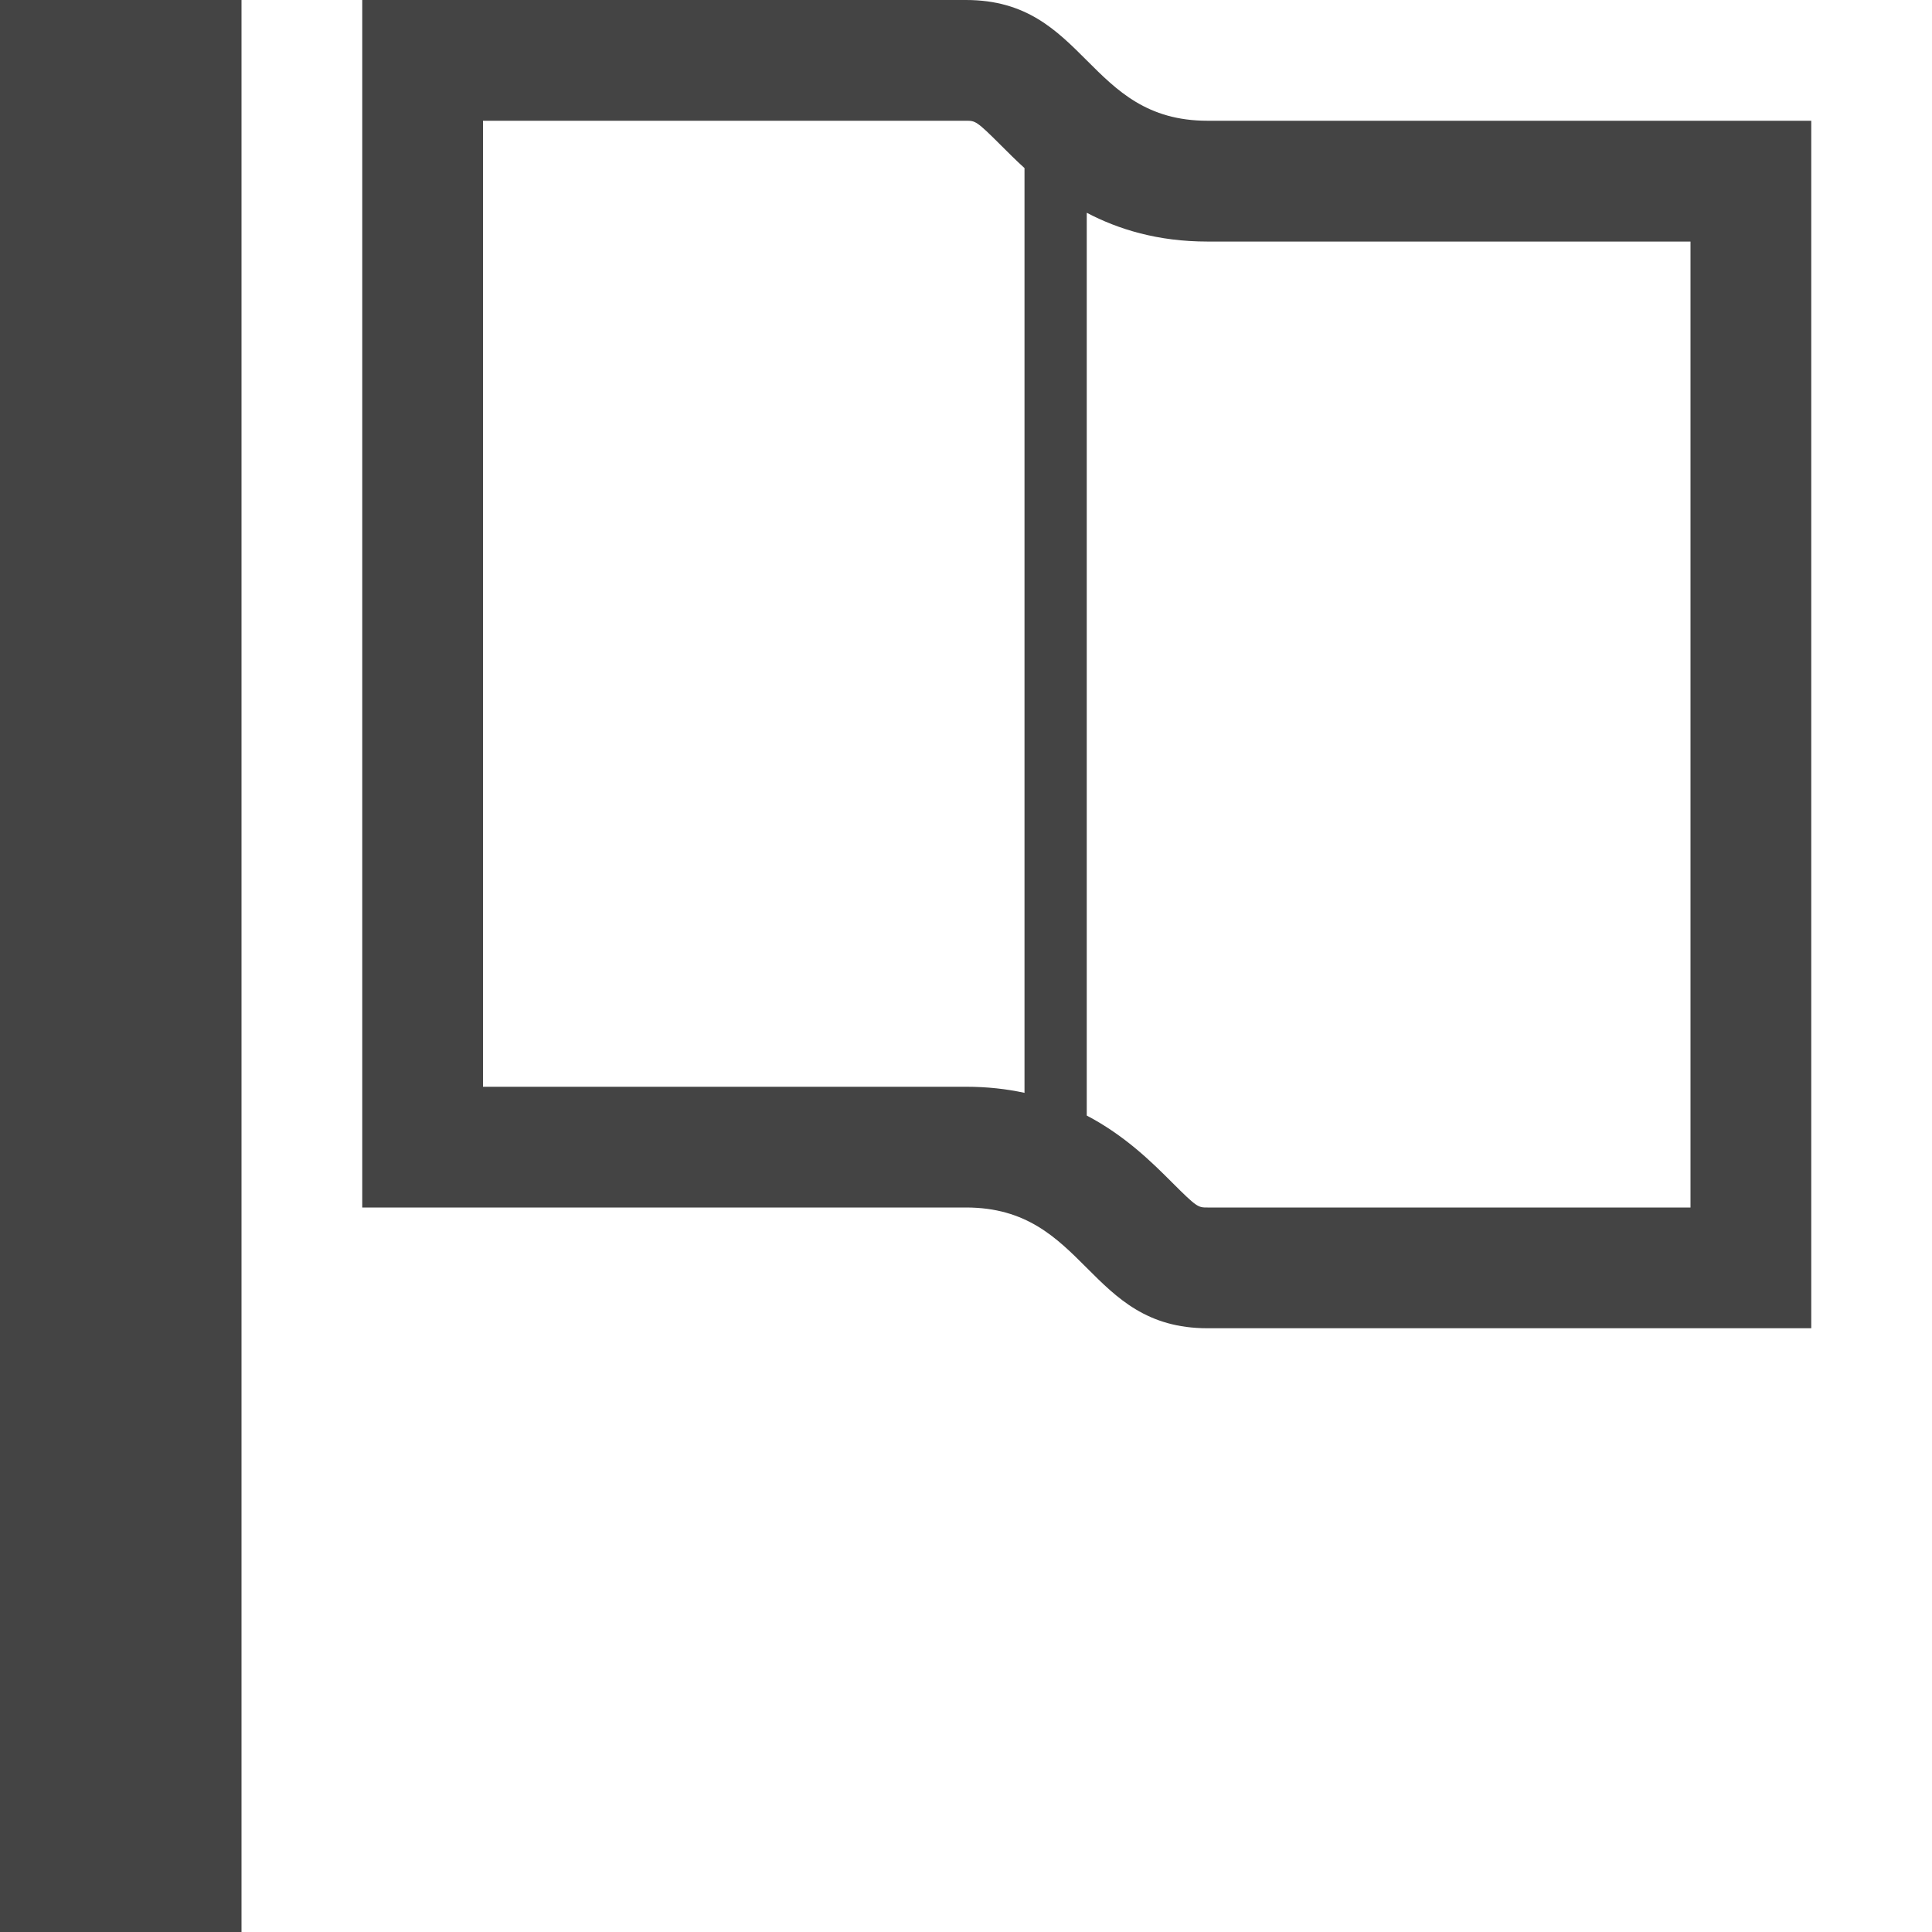 <?xml version="1.0" encoding="utf-8"?>
<!-- Generated by IcoMoon.io -->
<!DOCTYPE svg PUBLIC "-//W3C//DTD SVG 1.1//EN" "http://www.w3.org/Graphics/SVG/1.1/DTD/svg11.dtd">
<svg version="1.1" xmlns="http://www.w3.org/2000/svg" xmlns:xlink="http://www.w3.org/1999/xlink" width="32" height="32" viewBox="0 0 32 32">
<path fill="#444444" d="M0 0h4v32h-4v-32z"></path>
<path fill="#444444" d="M20 2c-1 0-1.5-0.5-2-1s-1-1-2-1h-10v20h10c1 0 1.5 0.5 2 1s1 1 2 1h10v-20h-10zM8 18v-16h8c0.155 0 0.172 0 0.586 0.414 0.112 0.112 0.239 0.239 0.383 0.37v15.317c-0.294-0.064-0.616-0.101-0.969-0.101h-8zM28 20h-8c-0.155 0-0.172 0-0.586-0.414-0.326-0.326-0.774-0.773-1.414-1.109v-14.953c0.524 0.275 1.177 0.477 2 0.477h8v16z"></path>
</svg>
